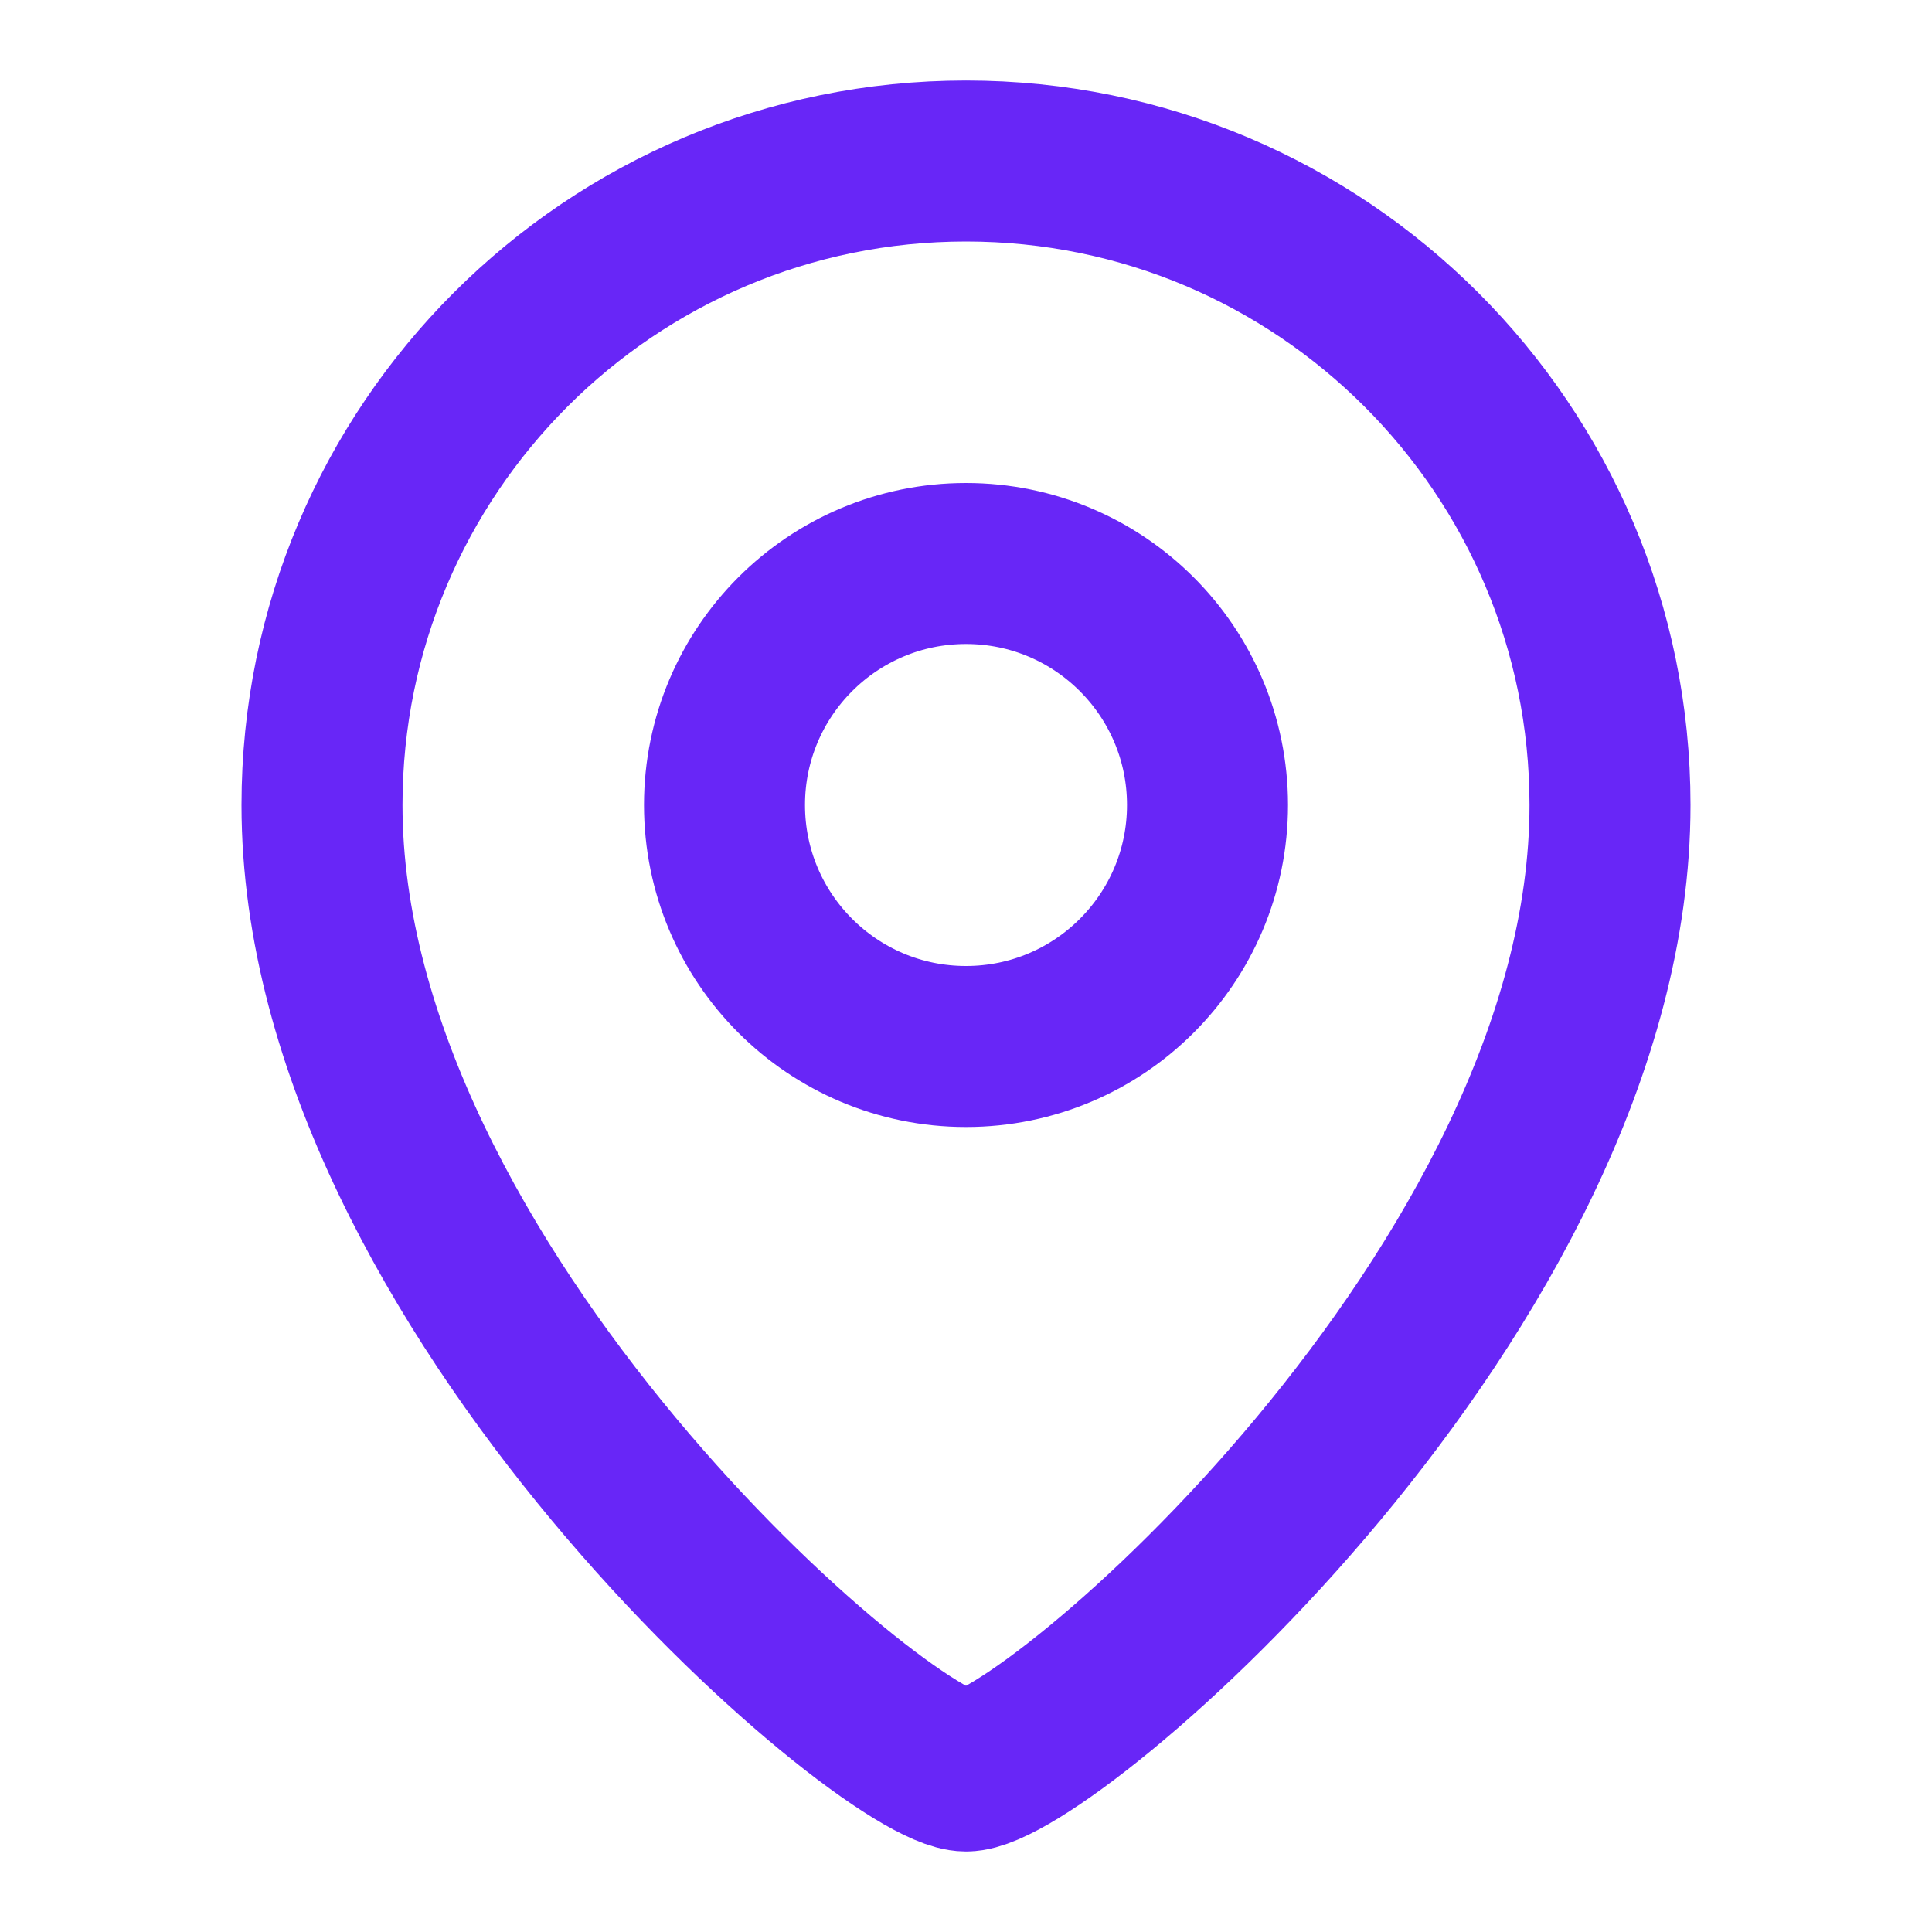 <svg width="24" height="24" viewBox="0 0 24 24" fill="none" xmlns="http://www.w3.org/2000/svg">
<path d="M20 10C20 16 13 22 12 22C11 22 4 16 4 10C4 5.582 7.582 2 12 2C16.418 2 20 5.582 20 10Z" stroke="#6826F7" stroke-width="2" stroke-linecap="round" stroke-linejoin="round"/>
<path d="M15 10C15 11.657 13.657 13 12 13C10.343 13 9 11.657 9 10C9 8.343 10.343 7 12 7C13.657 7 15 8.343 15 10Z" stroke="#6826F7" stroke-width="2" stroke-linecap="round" stroke-linejoin="round"/>
</svg>
